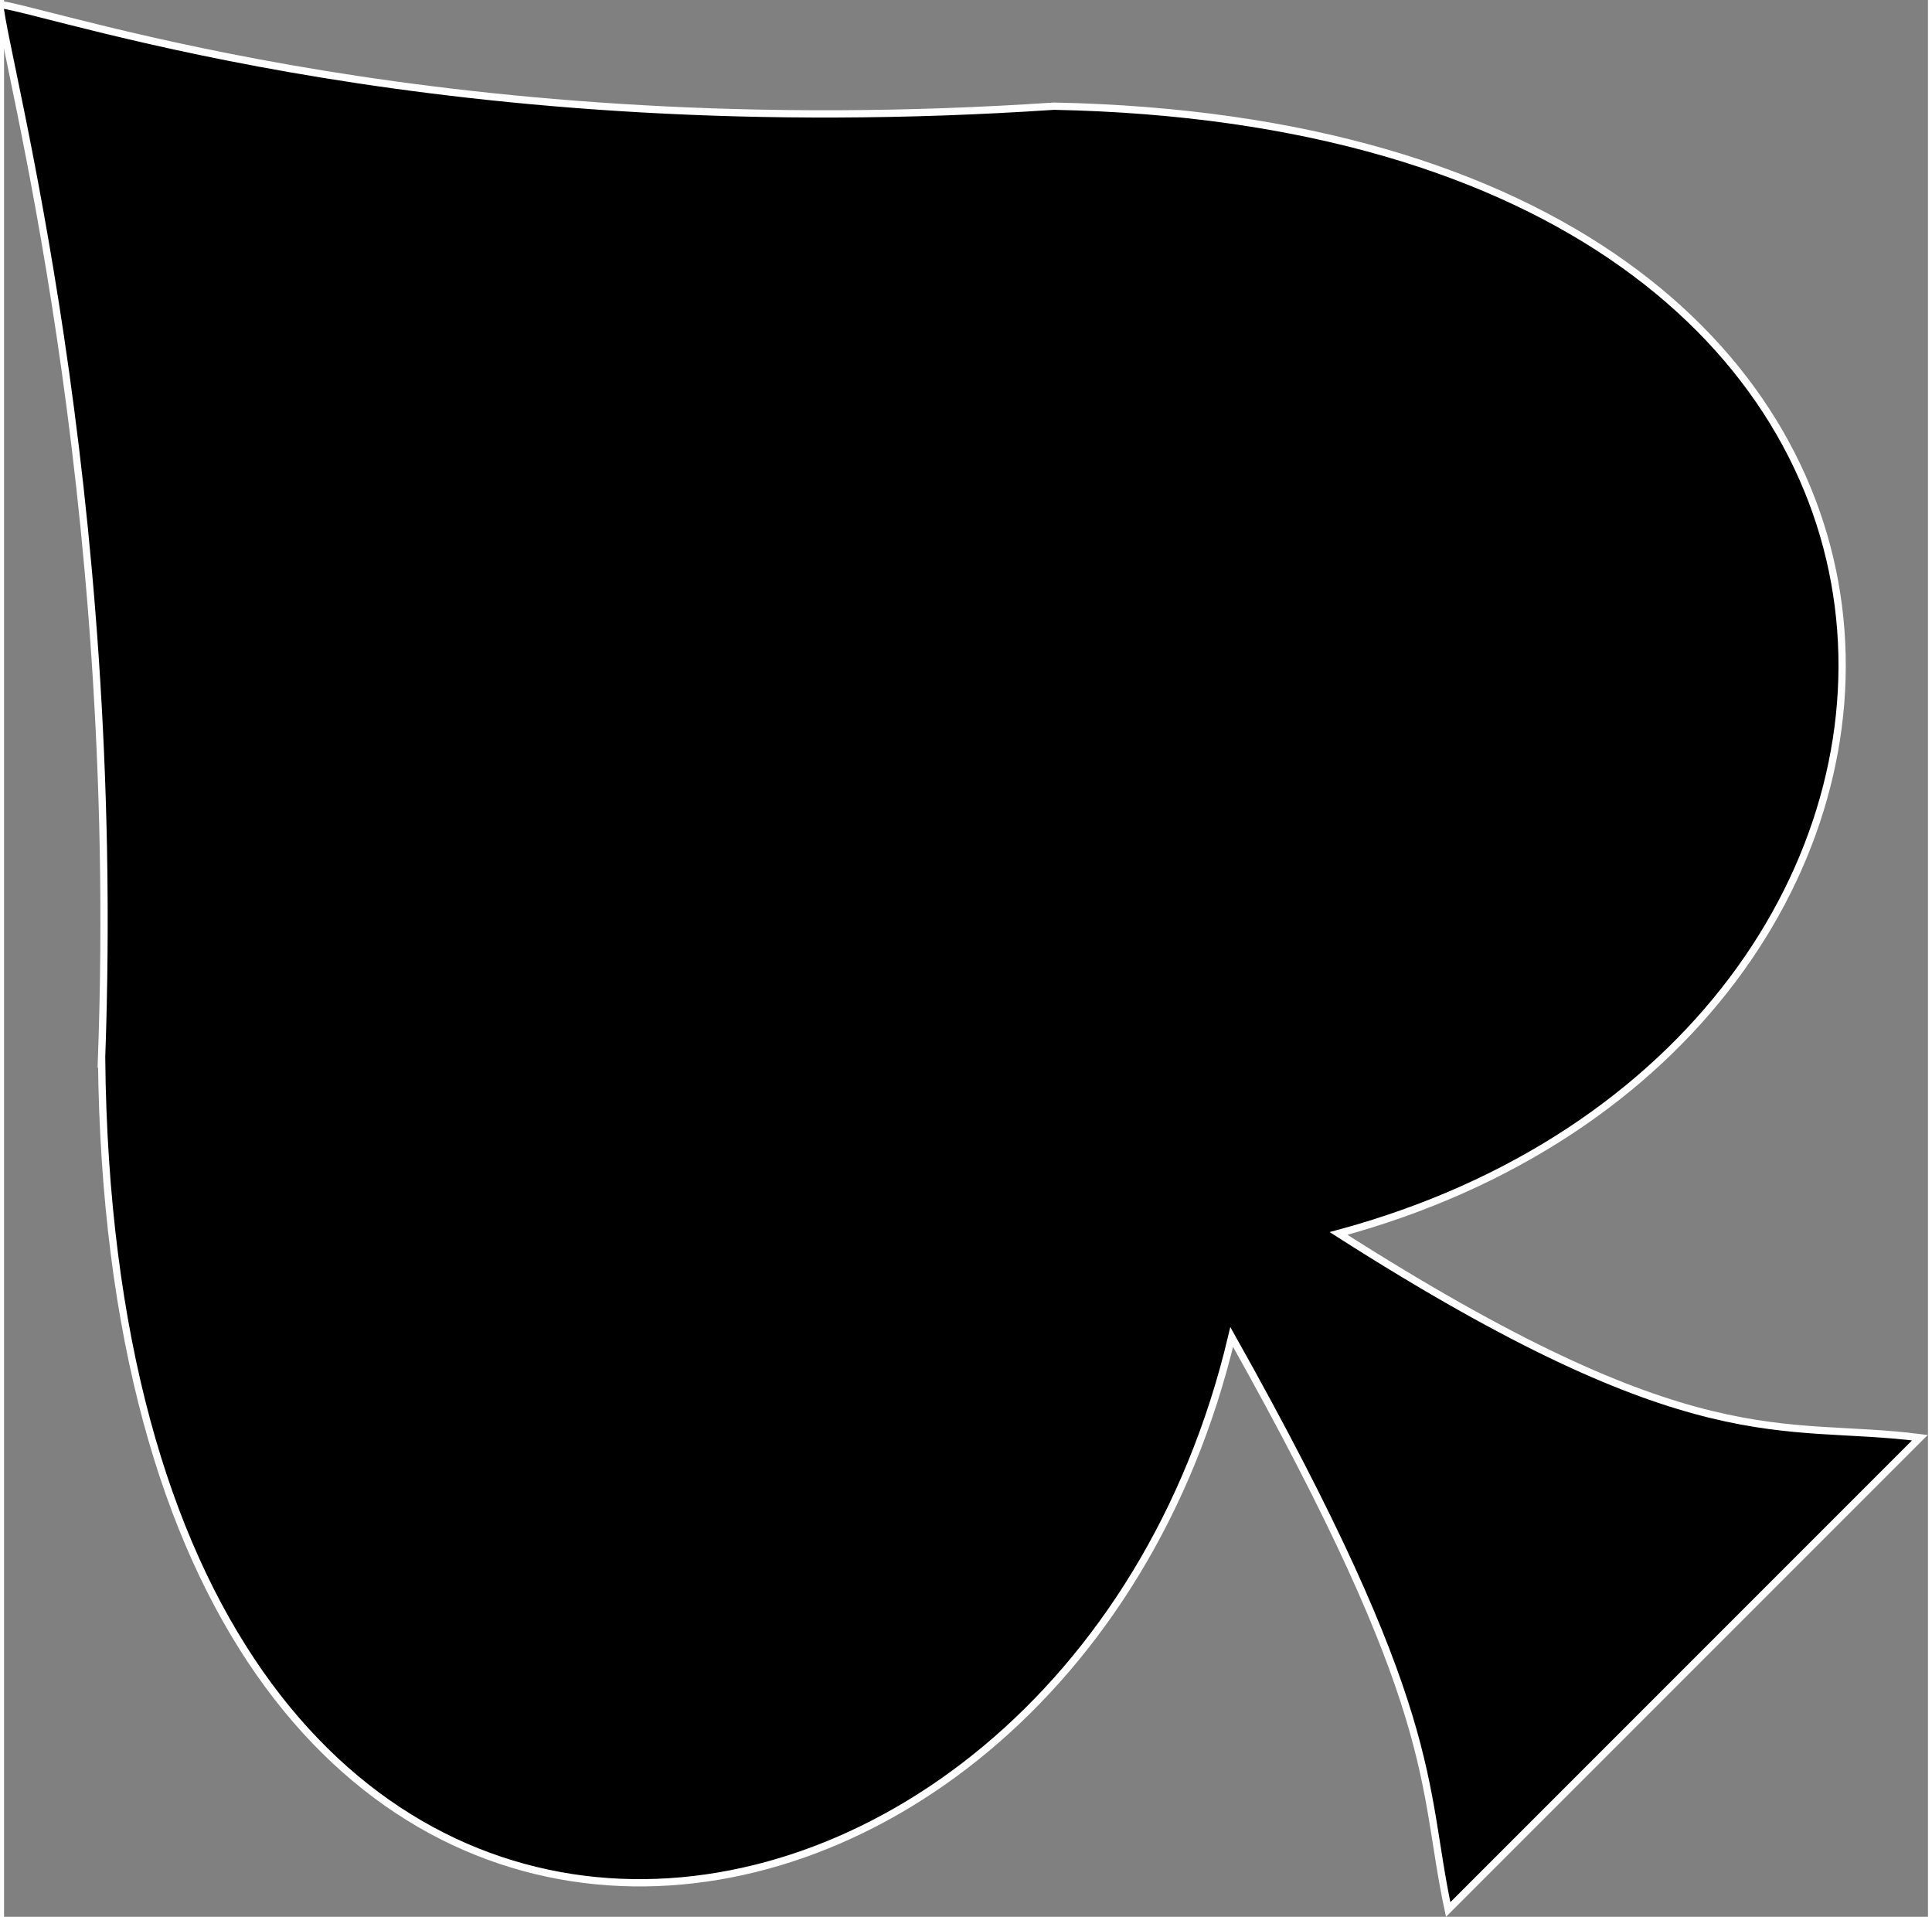 <?xml version="1.0" encoding="UTF-8" standalone="no"?>
<!-- Created with Inkscape (http://www.inkscape.org/) -->

<svg
   width="39.747"
   height="39.425"
   viewBox="0 0 39.763 39.607"
   version="1.1"
   id="svg1"
   inkscape:version="1.4.2 (ebf0e940d0, 2025-05-08)"
   sodipodi:docname="Cursor.svg"
   xmlns:inkscape="http://www.inkscape.org/namespaces/inkscape"
   xmlns:sodipodi="http://sodipodi.sourceforge.net/DTD/sodipodi-0.dtd"
   xmlns="http://www.w3.org/2000/svg"
   xmlns:svg="http://www.w3.org/2000/svg">
  <rect x="0" y="0" width="39.763" height="39.607" fill="#808080" stroke="none"/>
  <sodipodi:namedview
     id="namedview1"
     pagecolor="#ffffff"
     bordercolor="#FFFFFF"
     borderopacity="0.25"
     inkscape:showpageshadow="2"
     inkscape:pageopacity="0.0"
     inkscape:pagecheckerboard="0"
     inkscape:deskcolor="#d1d1d1"
     inkscape:document-units="mm"
     inkscape:zoom="9.6706576"
     inkscape:cx="9.4616109"
     inkscape:cy="7.6003104"
     inkscape:window-width="3804"
     inkscape:window-height="2094"
     inkscape:window-x="0"
     inkscape:window-y="0"
     inkscape:window-maximized="1"
     inkscape:current-layer="layer1" />
  <defs
     id="defs1" />
  <g
     inkscape:label="Layer 1"
     inkscape:groupmode="layer"
     id="layer1"
     transform="translate(-85.42,-122.669)">
    <path
       style="fill:#000000;fill-opacity:1;fill-rule:evenodd;stroke:#ffffff;stroke-width:0.113pt;stroke-linecap:butt;stroke-linejoin:miter;stroke-opacity:1"
       d="m 87.436,144.547 c 0.241,23.082 19.895,20.345 23.357,5.748 4.369,7.779 3.91,9.195 4.474,11.83 l 9.749,-9.749 c -2.867,-0.364 -4.643,0.488 -12.015,-4.22 14.512,-3.926 14.998,-22.873 -5.881,-23.293 -12.539,0.841 -20.476,-1.901 -21.789,-2.104 0.1,1.164 2.538,9.874 2.104,21.789 z"
       id="path2076" />
  </g>
</svg>
